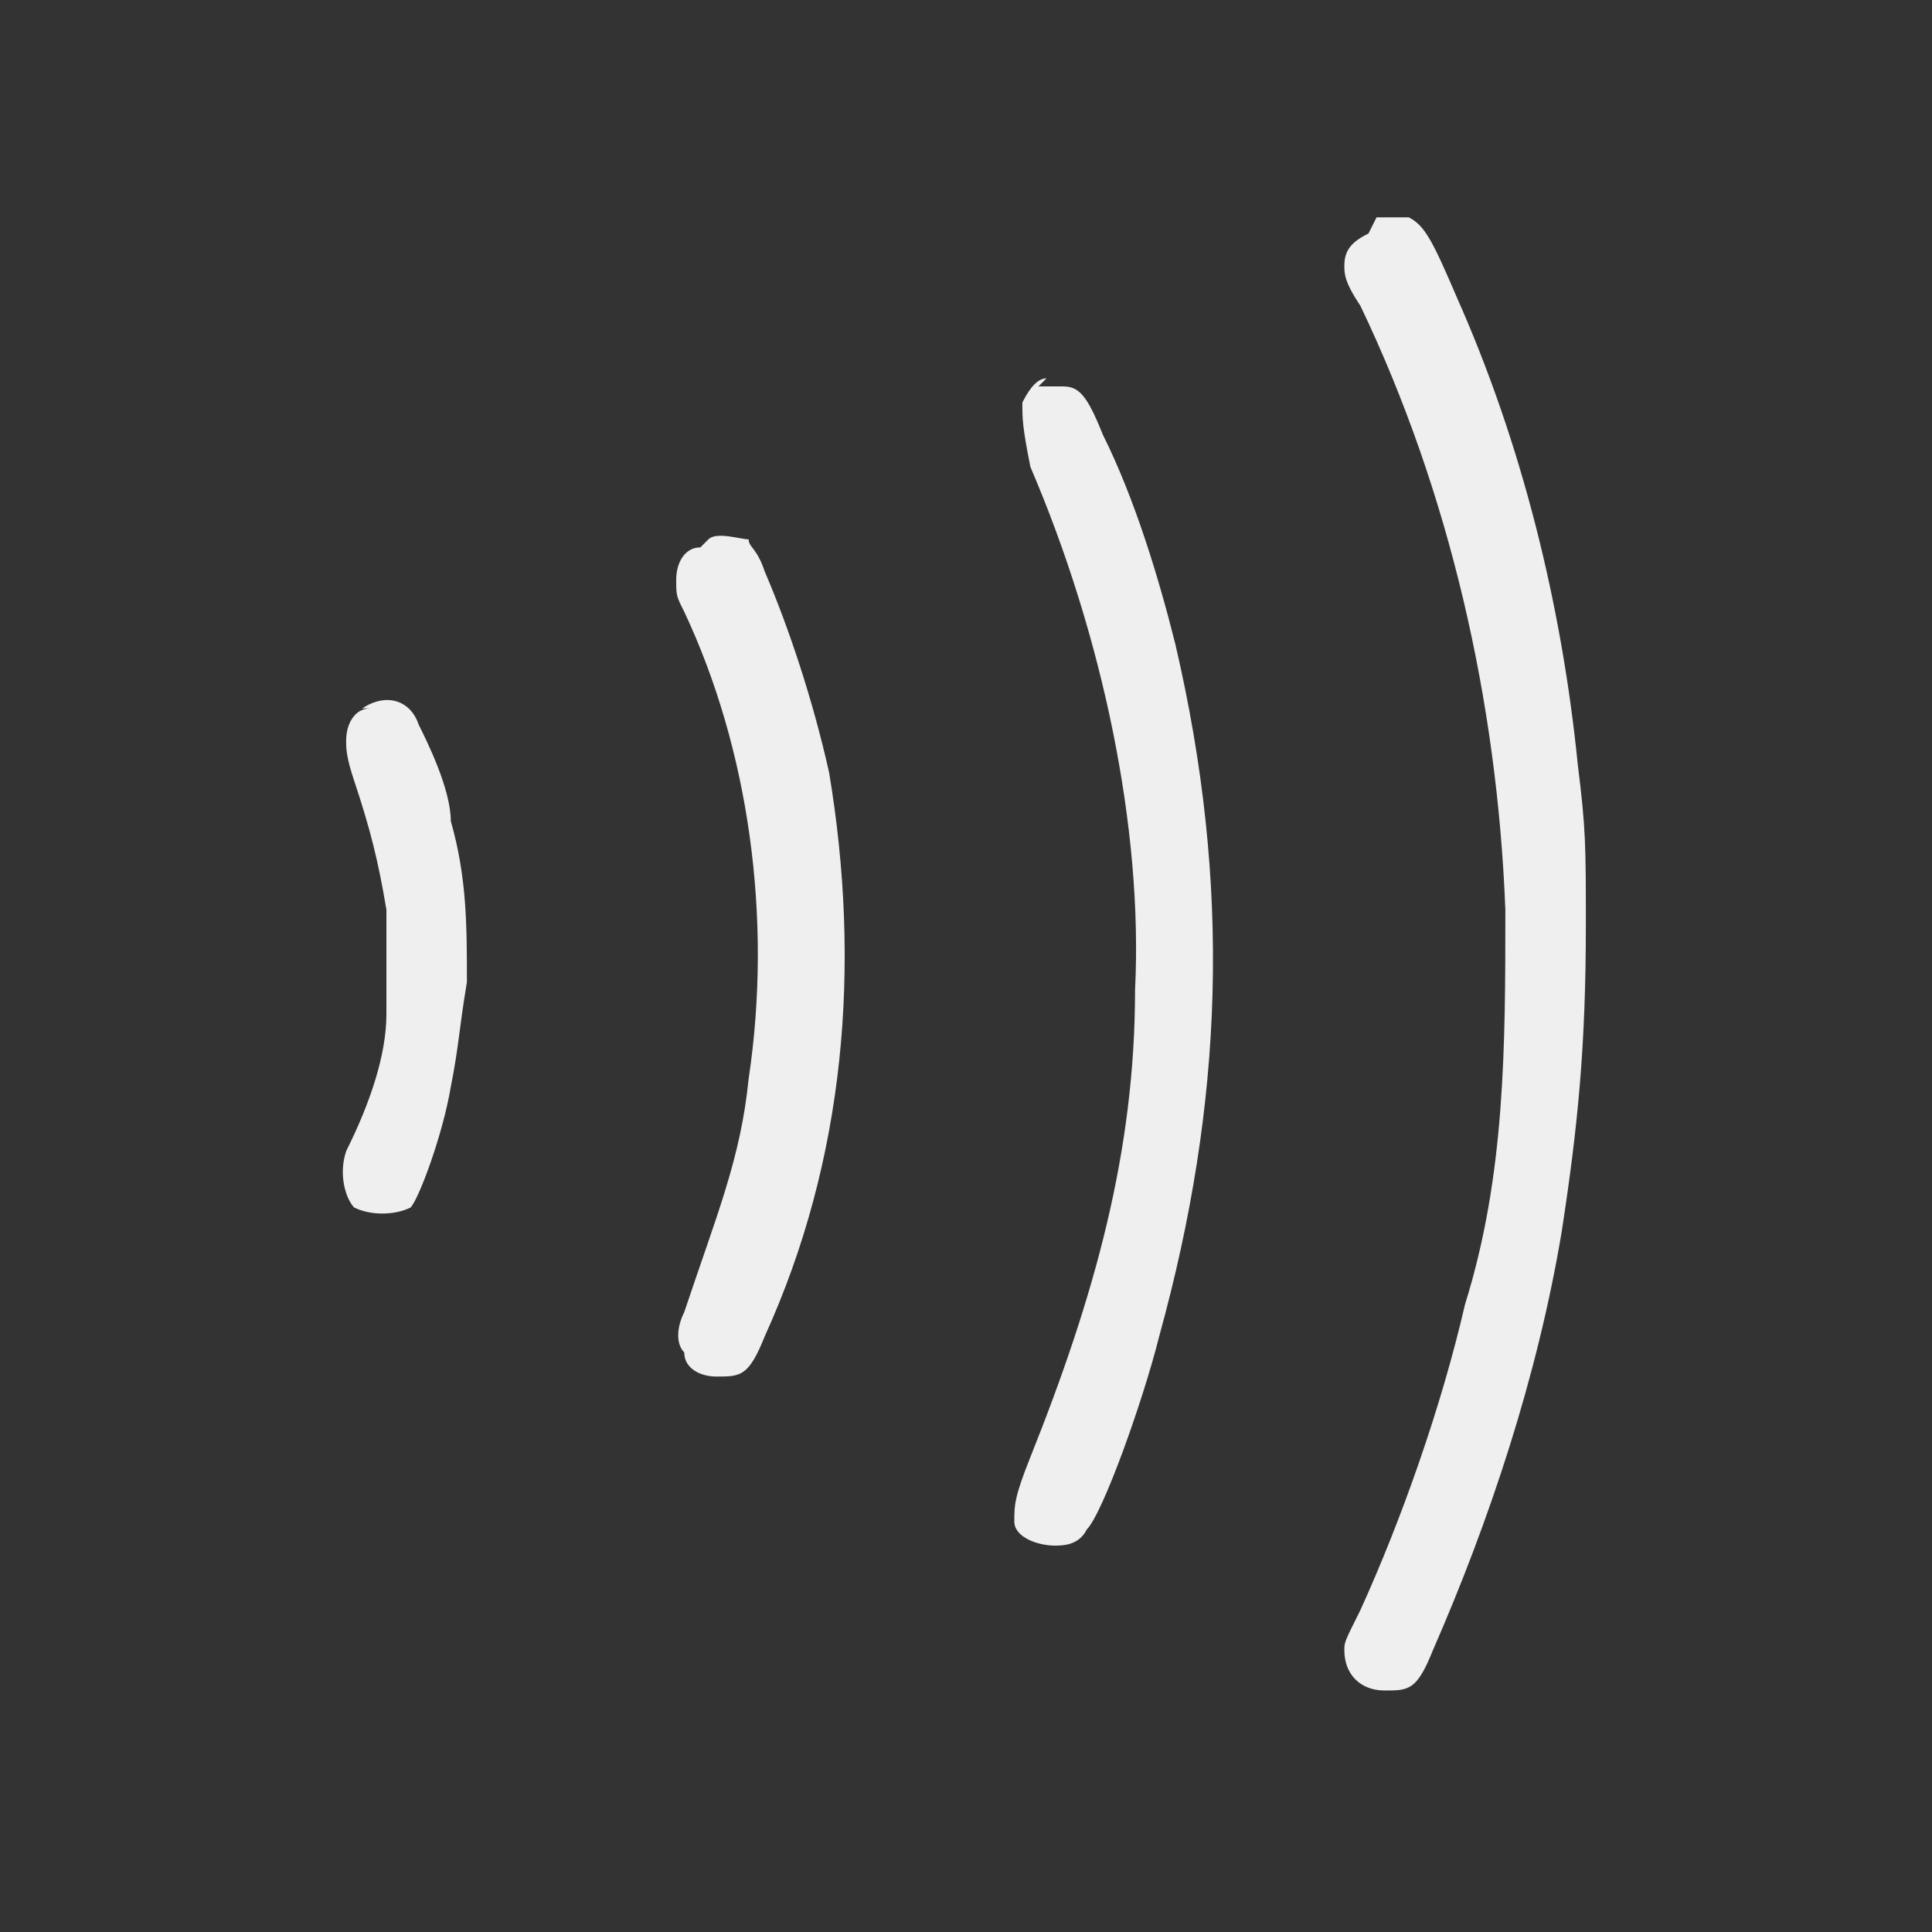 <?xml version="1.0" encoding="UTF-8"?>
<svg id="Layer_1" xmlns="http://www.w3.org/2000/svg" version="1.1" viewBox="0 0 24 24">
  <rect x="0" y="0" width="24" height="24" fill="#333333" stroke="none"/>
  <!-- Generator: Adobe Illustrator 29.7.1, SVG Export Plug-In . SVG Version: 2.1.1 Build 8)  -->
  <defs>
    <style>
      .st0 {
        fill: #efefef;
        fill-rule: evenodd;
      }
    </style>
  </defs>
  <path class="st0" d="M17,2.9c-.2.1-.3.2-.3.4,0,.1,0,.2.2.5,1.1,2.3,1.7,4.9,1.8,7.5,0,1.7,0,3.3-.5,4.9-.3,1.3-.8,2.7-1.3,3.8-.2.4-.2.4-.2.5,0,.3.2.5.5.5.3,0,.4,0,.6-.5.7-1.6,1.3-3.4,1.6-5.2.2-1.3.3-2.3.3-3.8,0-1,0-1.2-.1-2-.2-2-.7-4-1.5-5.8-.3-.7-.4-.9-.6-1-.1,0-.3,0-.4,0M13,4.7c-.1,0-.2.1-.3.3,0,.2,0,.3.1.8.9,2.1,1.4,4.5,1.3,6.5,0,2-.5,3.8-1.3,5.8-.2.5-.2.6-.2.8,0,.2.3.3.5.3.1,0,.3,0,.4-.2.2-.2.7-1.6.9-2.4.8-2.9.9-5.6.2-8.6-.2-.8-.5-1.8-.9-2.6-.2-.5-.3-.6-.5-.6-.1,0-.2,0-.3,0M8.7,6.8c-.2,0-.3.2-.3.4s0,.2.1.4c.8,1.7,1.1,3.8.8,5.8-.1,1-.4,1.7-.8,2.9-.1.2-.1.4,0,.5,0,.2.2.3.4.3.3,0,.4,0,.6-.5,1-2.2,1.2-4.6.8-7-.2-.9-.5-1.8-.8-2.5-.1-.3-.2-.3-.2-.4-.1,0-.4-.1-.5,0M4.6,8.8c-.2,0-.3.2-.3.4,0,.1,0,.2.1.5.2.6.3,1,.4,1.6,0,.3,0,1,0,1.3,0,.5-.2,1.1-.5,1.7-.1.3,0,.6.1.7.2.1.5.1.7,0,.1-.1.4-.9.5-1.5.1-.5.1-.7.2-1.3,0-.7,0-1.3-.2-2,0-.4-.3-1-.4-1.2-.1-.3-.4-.4-.7-.2"/>
</svg>